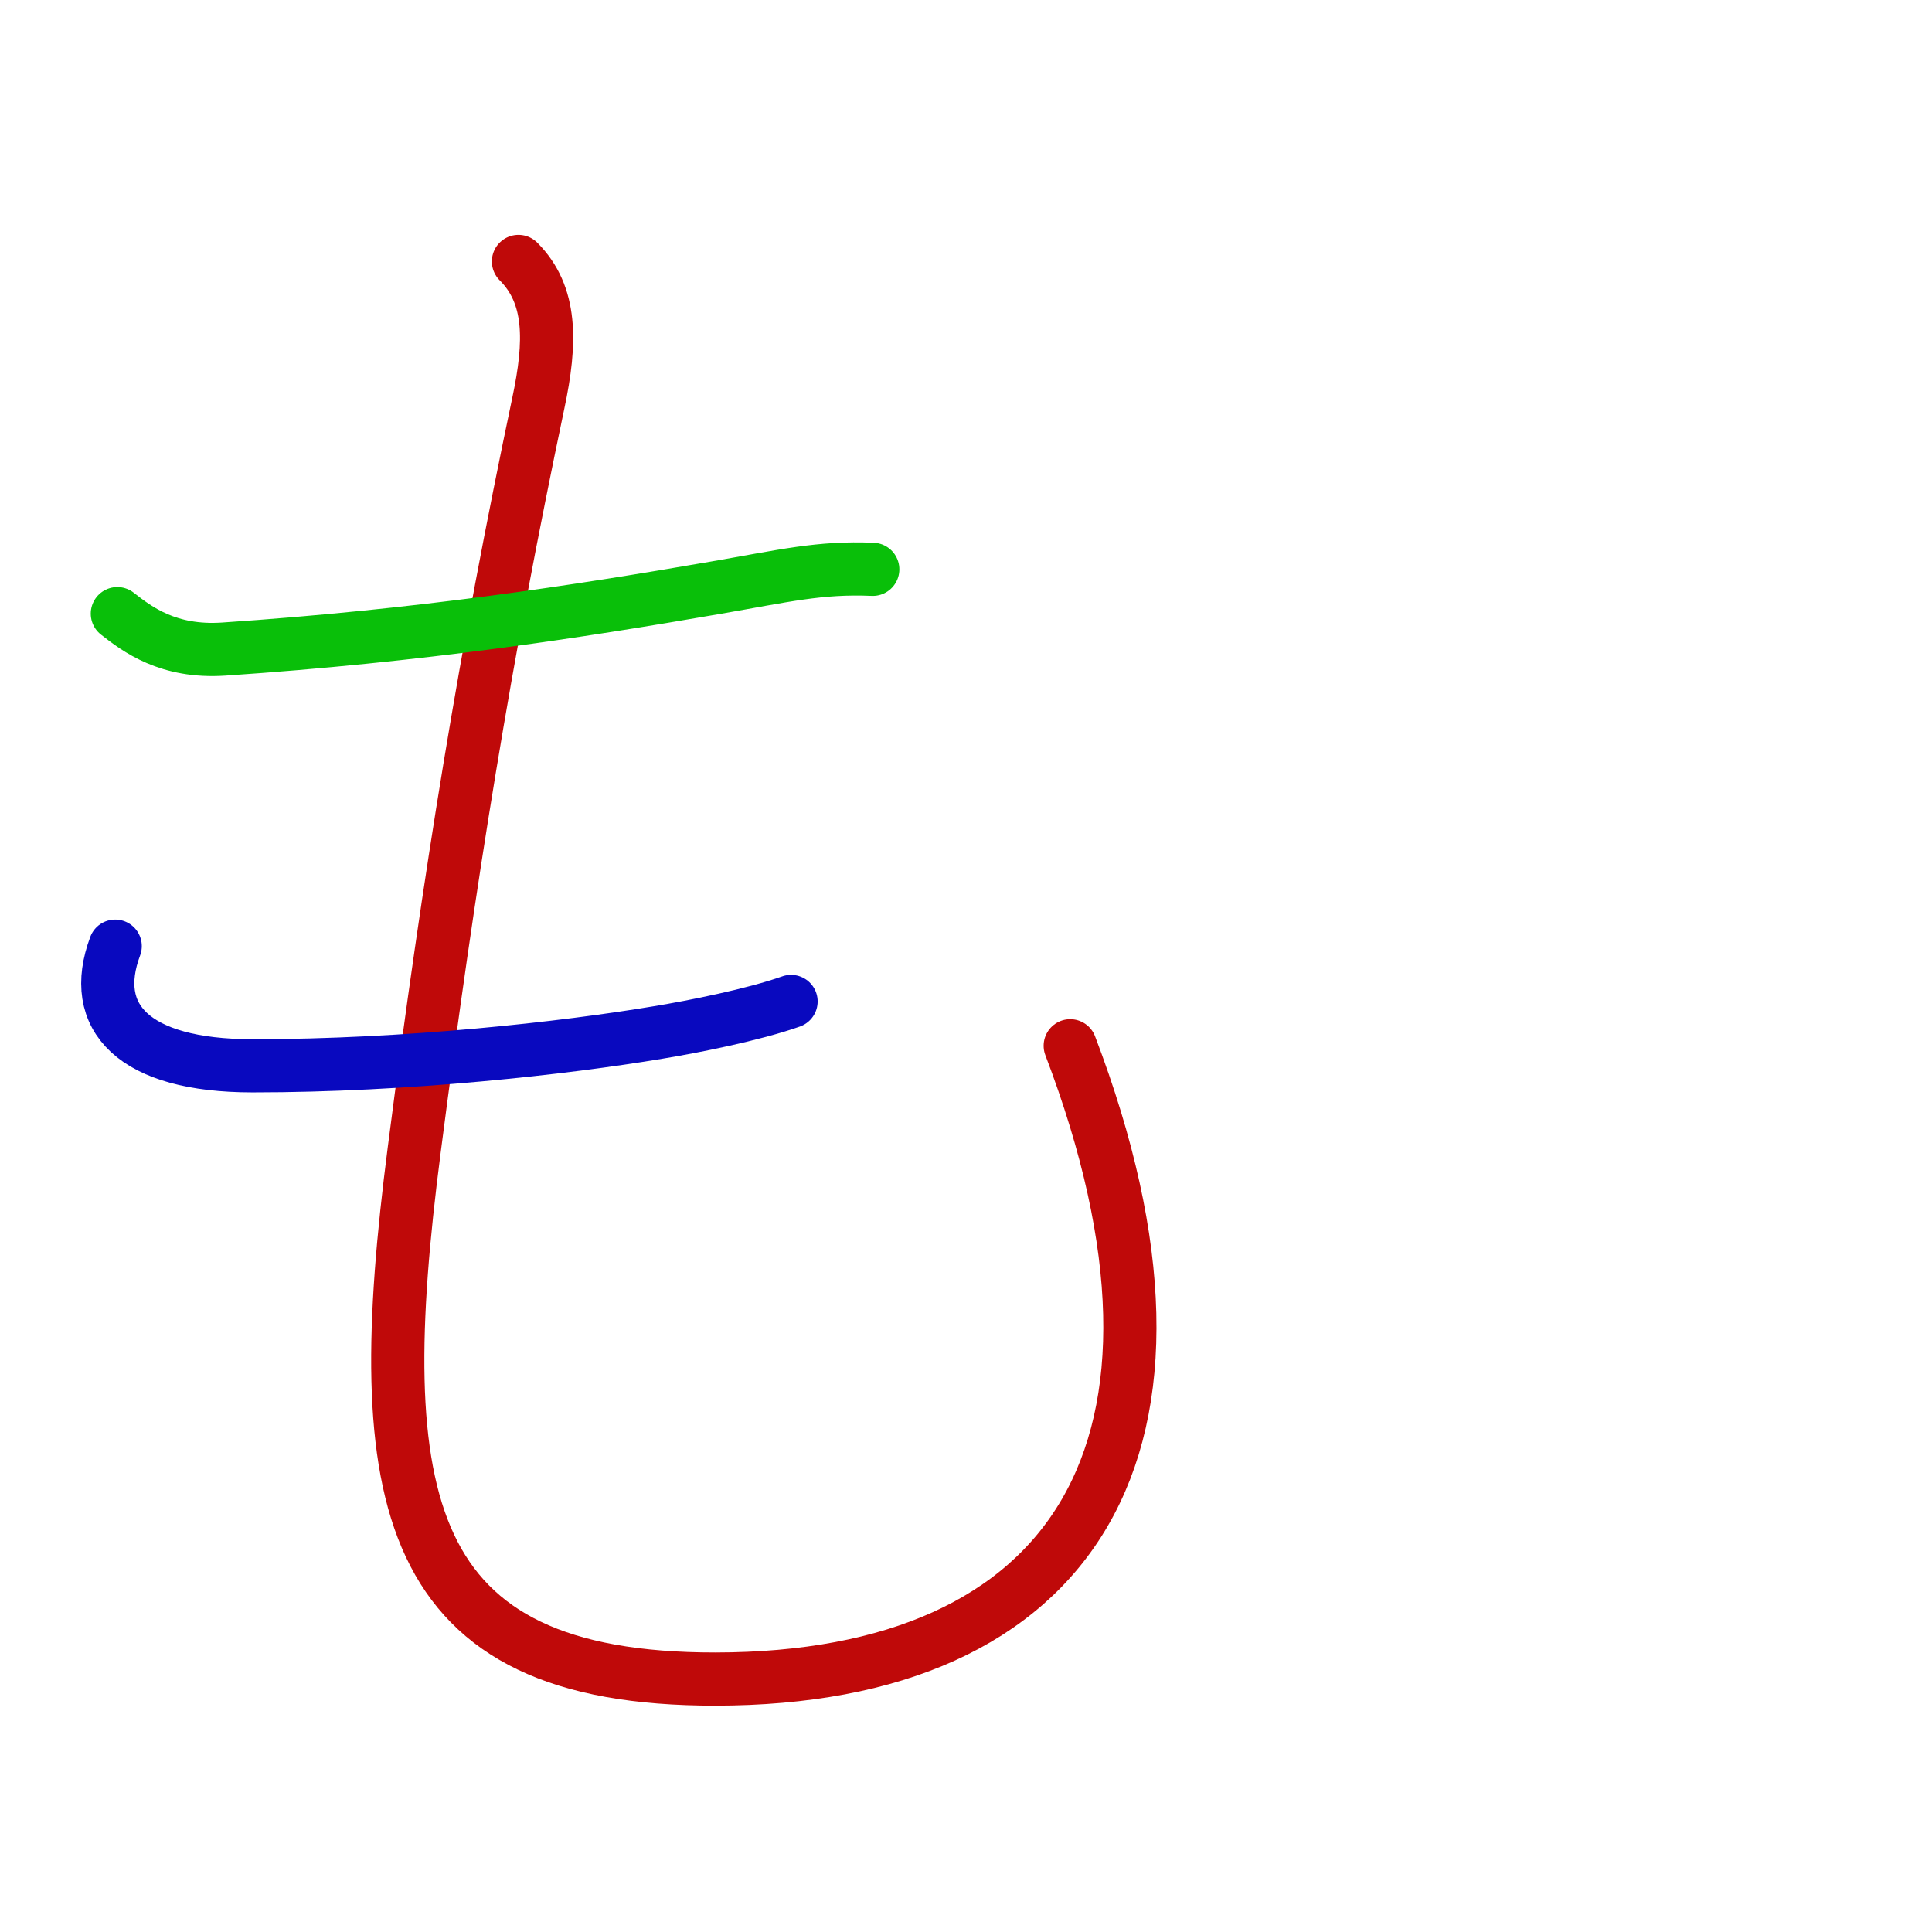 <?xml version="1.0" encoding="UTF-8"?>
<!--
This file has been modified from the original version by the kanji-colorize 
script (available at http://github.com/cayennes/kanji-colorize) with these 
settings: 
    mode: spectrum
    saturation: 0.95
    value: 0.75
    image_size: 327
It remains under a Creative Commons-Attribution-Share Alike 3.0 License.

The original SVG has the following copyright:

Copyright (C) 2009/2010/2011 Ulrich Apel.
This work is distributed under the conditions of the Creative Commons 
Attribution-Share Alike 3.0 Licence. This means you are free:
* to Share - to copy, distribute and transmit the work
* to Remix - to adapt the work

Under the following conditions:
* Attribution. You must attribute the work by stating your use of KanjiVG in
  your own copyright header and linking to KanjiVG's website
  (http://kanjivg.tagaini.net)
* Share Alike. If you alter, transform, or build upon this work, you may
  distribute the resulting work only under the same or similar license to this
  one.

See http://creativecommons.org/licenses/by-sa/3.0/ for more details.
-->
<!DOCTYPE svg PUBLIC "-//W3C//DTD SVG 1.0//EN" "http://www.w3.org/TR/2001/REC-SVG-20010904/DTD/svg10.dtd">
<svg xmlns="http://www.w3.org/2000/svg" width="327" height = "327" viewBox="0 0 327 327">
<g id="kvg:StrokePaths_03082" style="fill:none;stroke:#000000;stroke-width:3;stroke-linecap:round;stroke-linejoin:round;" transform="scale(3.0,3.0)">
<g id="kvg:03082">
	<path style="stroke:#bf0909" id="kvg:03082-s1" d="M29.25,14.75c1.88,1.88,1.86,4.52,1.12,8c-3,14.25-5,26.62-7,42.12c-2.55,19.73-0.75,29.88,17,29.86C60.62,94.71,69,81.62,60.38,59"/>
	<path style="stroke:#09bf09" id="kvg:03082-s2" d="M6.62,34.62c1.12,0.88,2.87,2.21,6,2c11.12-0.75,20-2.12,27.74-3.46c3.88-0.67,5.88-1.17,8.88-1.04"/>
	<path style="stroke:#0909bf" id="kvg:03082-s3" d="M6.5,53.38c-1.5,4,1,6.75,7.75,6.75c8.75,0,17.62-1,22.88-1.88c2.01-0.33,5.38-1,7.5-1.75"/>
</g>
</g>
<g id="kvg:StrokeNumbers_03082" style="font-size:8;fill:#808080" transform="scale(3.0,3.0)">
</g>
</svg>
